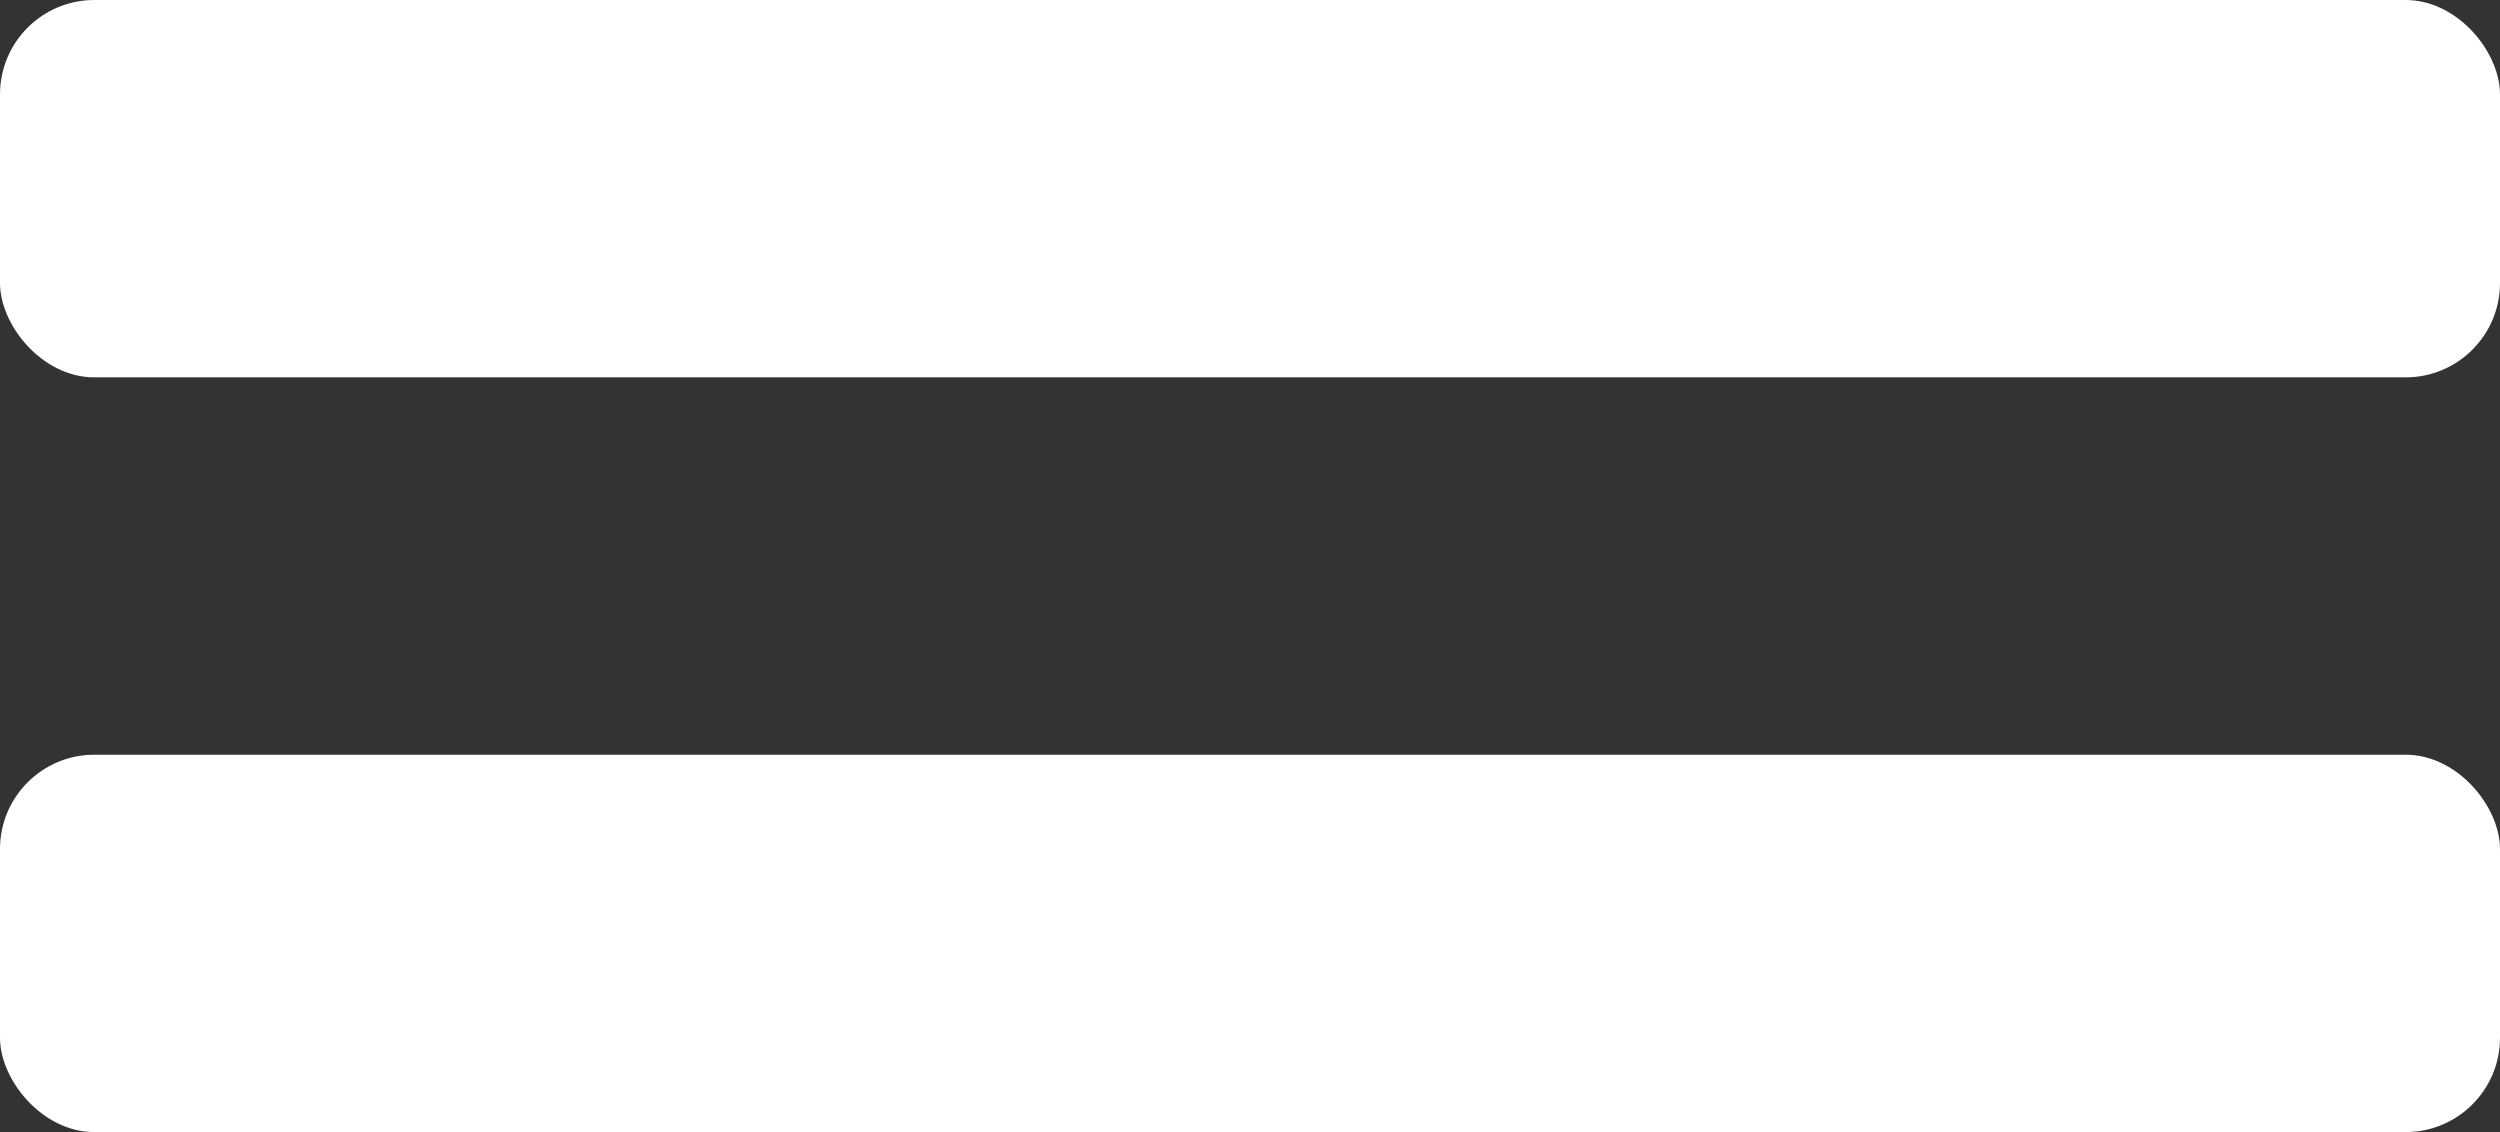 <svg width="53" height="24" viewBox="0 0 53 24" fill="none" xmlns="http://www.w3.org/2000/svg">
<rect x="0" y="0" width="53" height="24" fill="#333333" stroke="none"/>
<rect width="53" height="8" rx="2" fill="white"/>
<rect y="16" width="53" height="8" rx="2" fill="white"/>
</svg>
